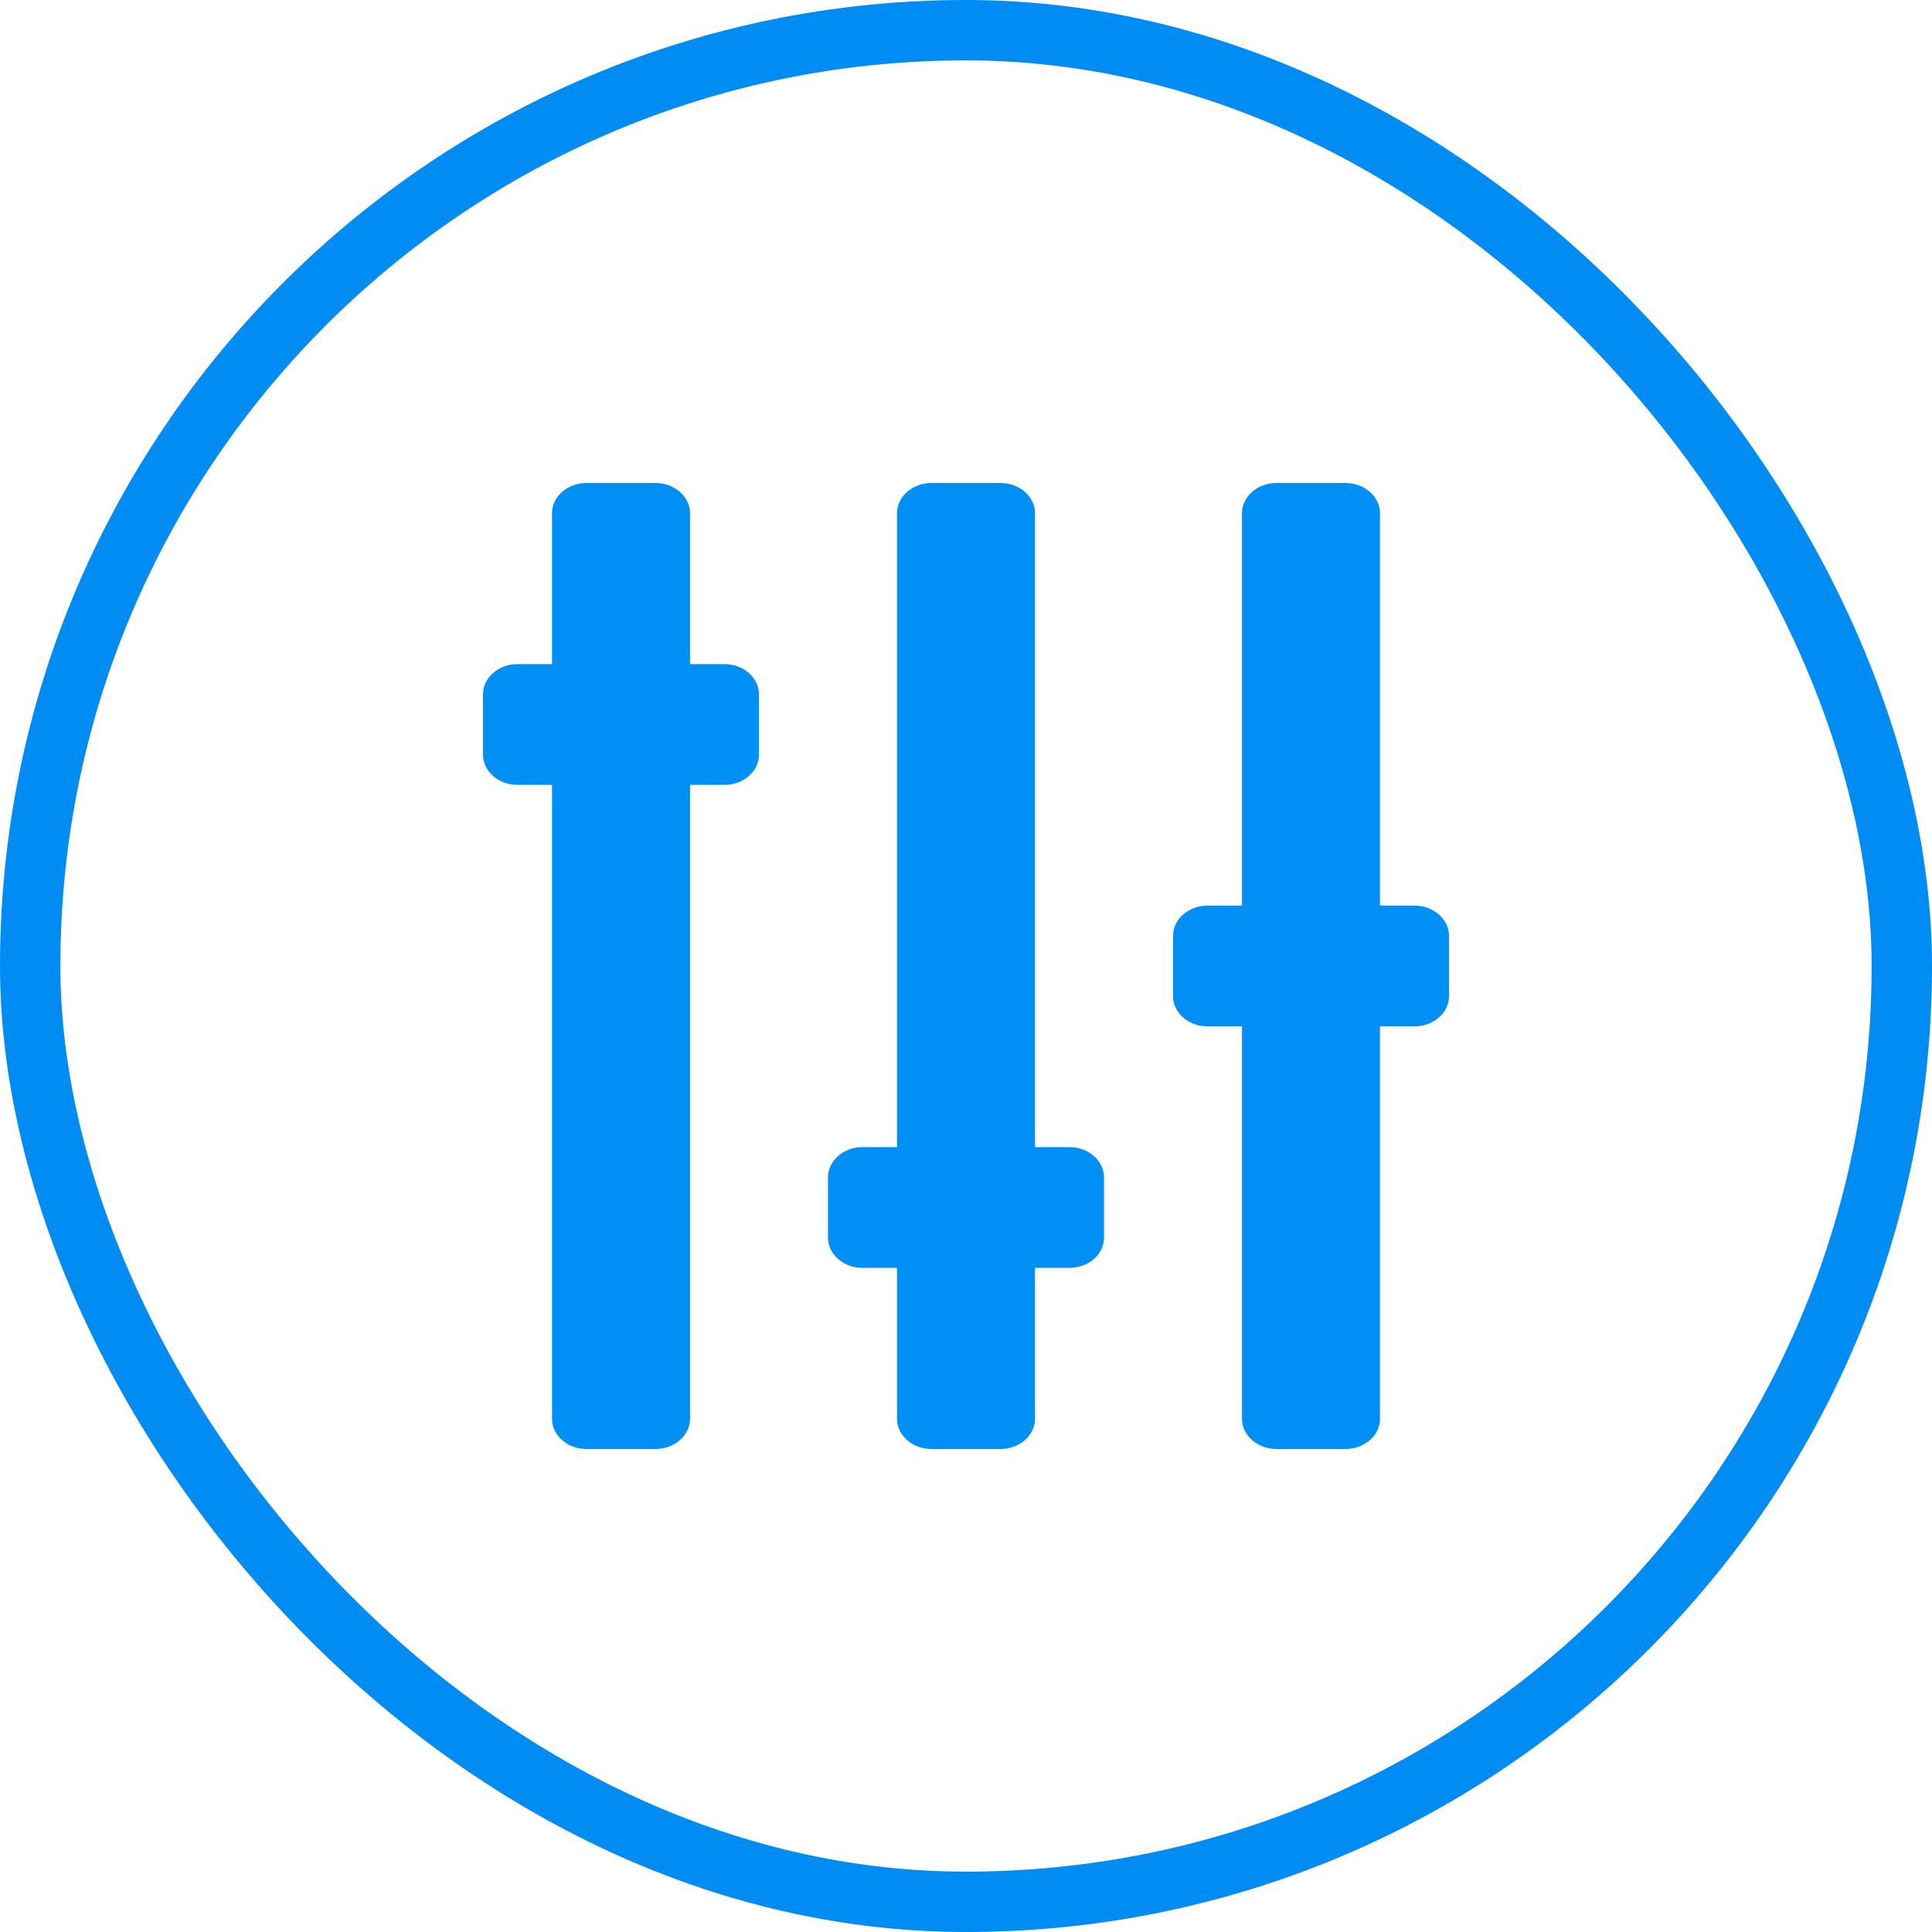 <svg width="32" height="32" viewBox="0 0 32 32" fill="none" xmlns="http://www.w3.org/2000/svg">
<rect x="0.5" y="0.5" width="31" height="31" rx="15.5" stroke="#008CF2"/>
<path d="M11.429 23.5L11.429 13L12 13C12.314 13 12.571 12.775 12.571 12.5L12.571 11.5C12.571 11.225 12.314 11 12 11L11.429 11L11.429 8.5C11.429 8.225 11.171 8 10.857 8L9.714 8C9.4 8 9.143 8.225 9.143 8.5L9.143 11L8.571 11C8.257 11 8 11.225 8 11.5L8 12.5C8 12.775 8.257 13 8.571 13L9.143 13L9.143 23.5C9.143 23.775 9.4 24 9.714 24L10.857 24C11.171 24 11.429 23.775 11.429 23.5ZM17.143 23.5L17.143 21L17.714 21C18.029 21 18.286 20.775 18.286 20.5L18.286 19.5C18.286 19.225 18.029 19 17.714 19L17.143 19L17.143 8.5C17.143 8.225 16.886 8 16.571 8L15.429 8C15.114 8 14.857 8.225 14.857 8.5L14.857 19L14.286 19C13.971 19 13.714 19.225 13.714 19.5L13.714 20.5C13.714 20.775 13.971 21 14.286 21L14.857 21L14.857 23.5C14.857 23.775 15.114 24 15.429 24L16.571 24C16.886 24 17.143 23.775 17.143 23.5ZM22.857 23.5L22.857 17L23.429 17C23.743 17 24 16.775 24 16.5L24 15.5C24 15.225 23.743 15 23.429 15L22.857 15L22.857 8.5C22.857 8.225 22.6 8 22.286 8L21.143 8C20.829 8 20.571 8.225 20.571 8.5L20.571 15L20 15C19.686 15 19.429 15.225 19.429 15.5L19.429 16.5C19.429 16.775 19.686 17 20 17L20.571 17L20.571 23.5C20.571 23.775 20.829 24 21.143 24L22.286 24C22.6 24 22.857 23.775 22.857 23.5Z" fill="#0090F5"/>
</svg>

